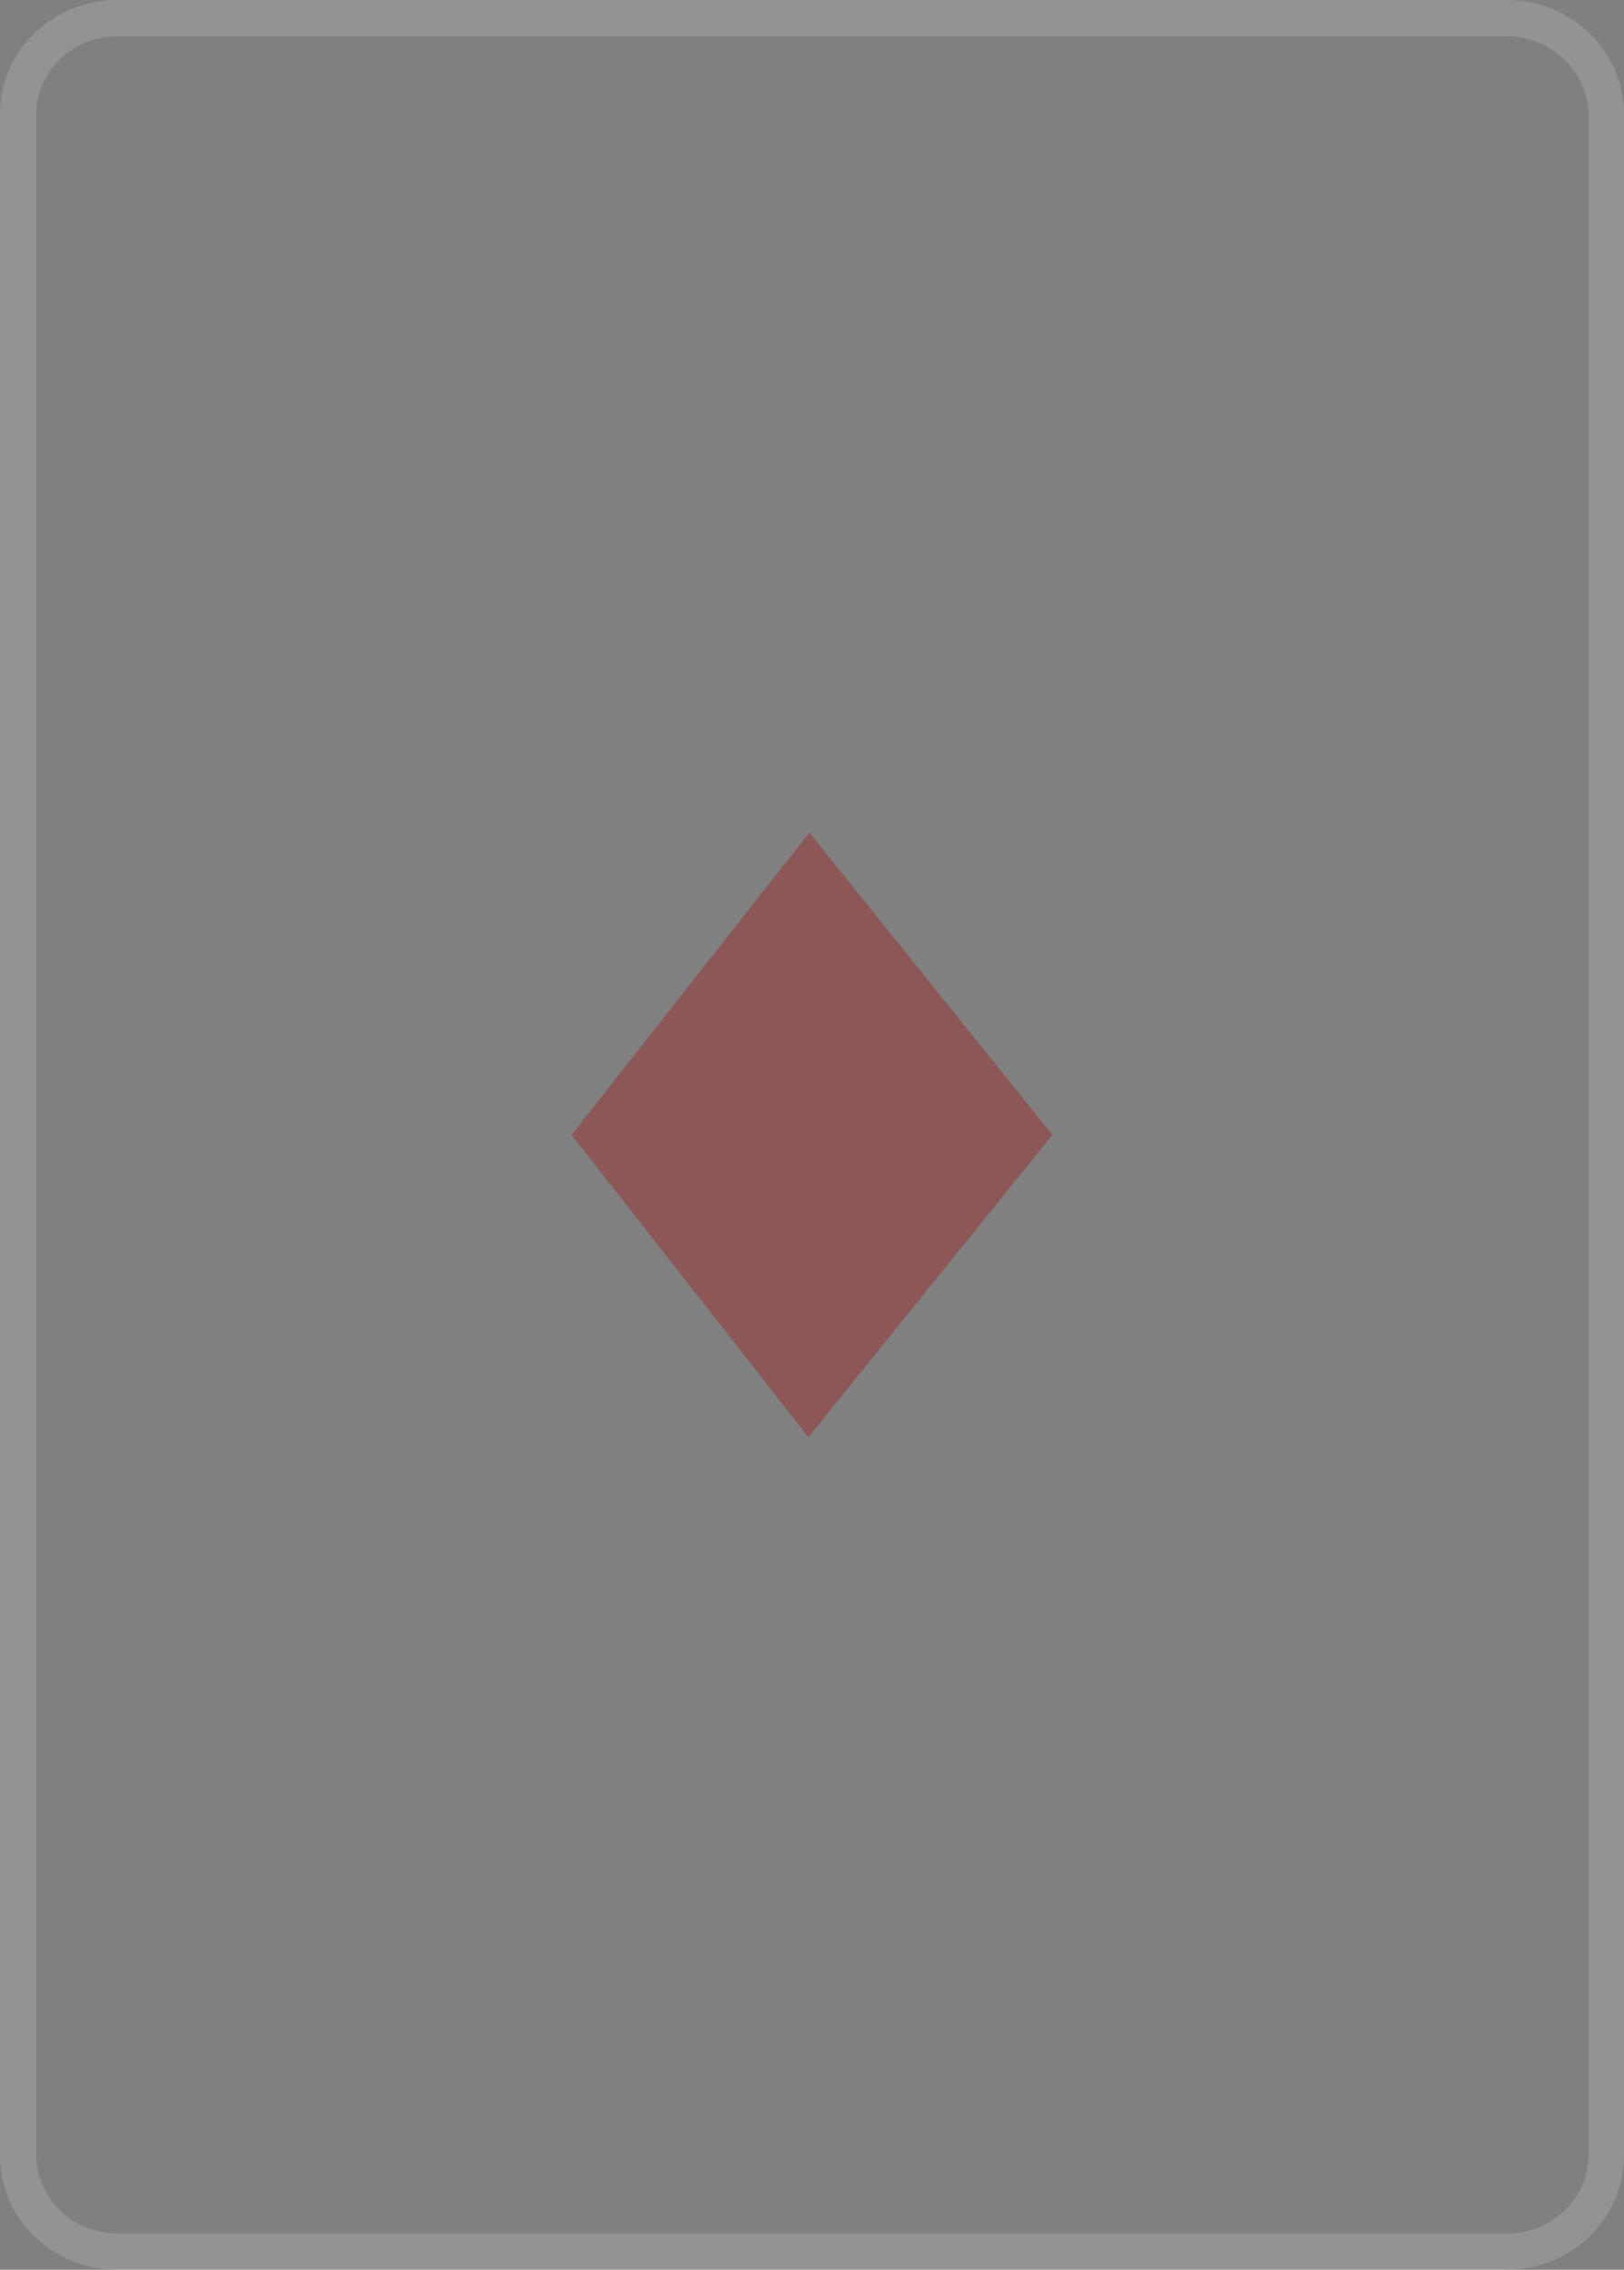 <?xml version="1.0" encoding="utf-8"?>
<!DOCTYPE svg PUBLIC "-//W3C//DTD SVG 1.1//EN" "http://www.w3.org/Graphics/SVG/1.1/DTD/svg11.dtd">
<svg version="1.1" id="Layer_1" xmlns="http://www.w3.org/2000/svg" xmlns:xlink="http://www.w3.org/1999/xlink" x="0px" y="0px"
	 width="179px" height="250px" viewBox="0 0 179 250" enable-background="new 0 0 179 250" xml:space="preserve">
<rect x="0" y="0" width="179" height="250" fill="#808080" stroke="none"/>
<g id="Diamonds" transform="translate(0, 0)">
	<path fill="#FFFFFF" fill-opacity="0.151" d="M166.1,0c7.1,0,12.9,5.6,12.9,12.6v224.8c0,7-5.8,12.6-12.9,12.6H12.9
		C5.8,250,0,244.4,0,237.4V12.6C0,5.6,5.8,0,12.9,0H166.1z M166.1,4H12.9C8,4,4,7.9,4,12.6v224.8c0,4.7,4,8.6,8.9,8.6h153.3
		c4.9,0,8.9-3.9,8.9-8.6V12.6C175,7.9,171,4,166.1,4z"/>
	<path fill="#A60606" fill-opacity="0.331" d="M89.2,91.7L116,125l-26.9,33.3L63,125L89.2,91.7z"/>
</g>
</svg>
